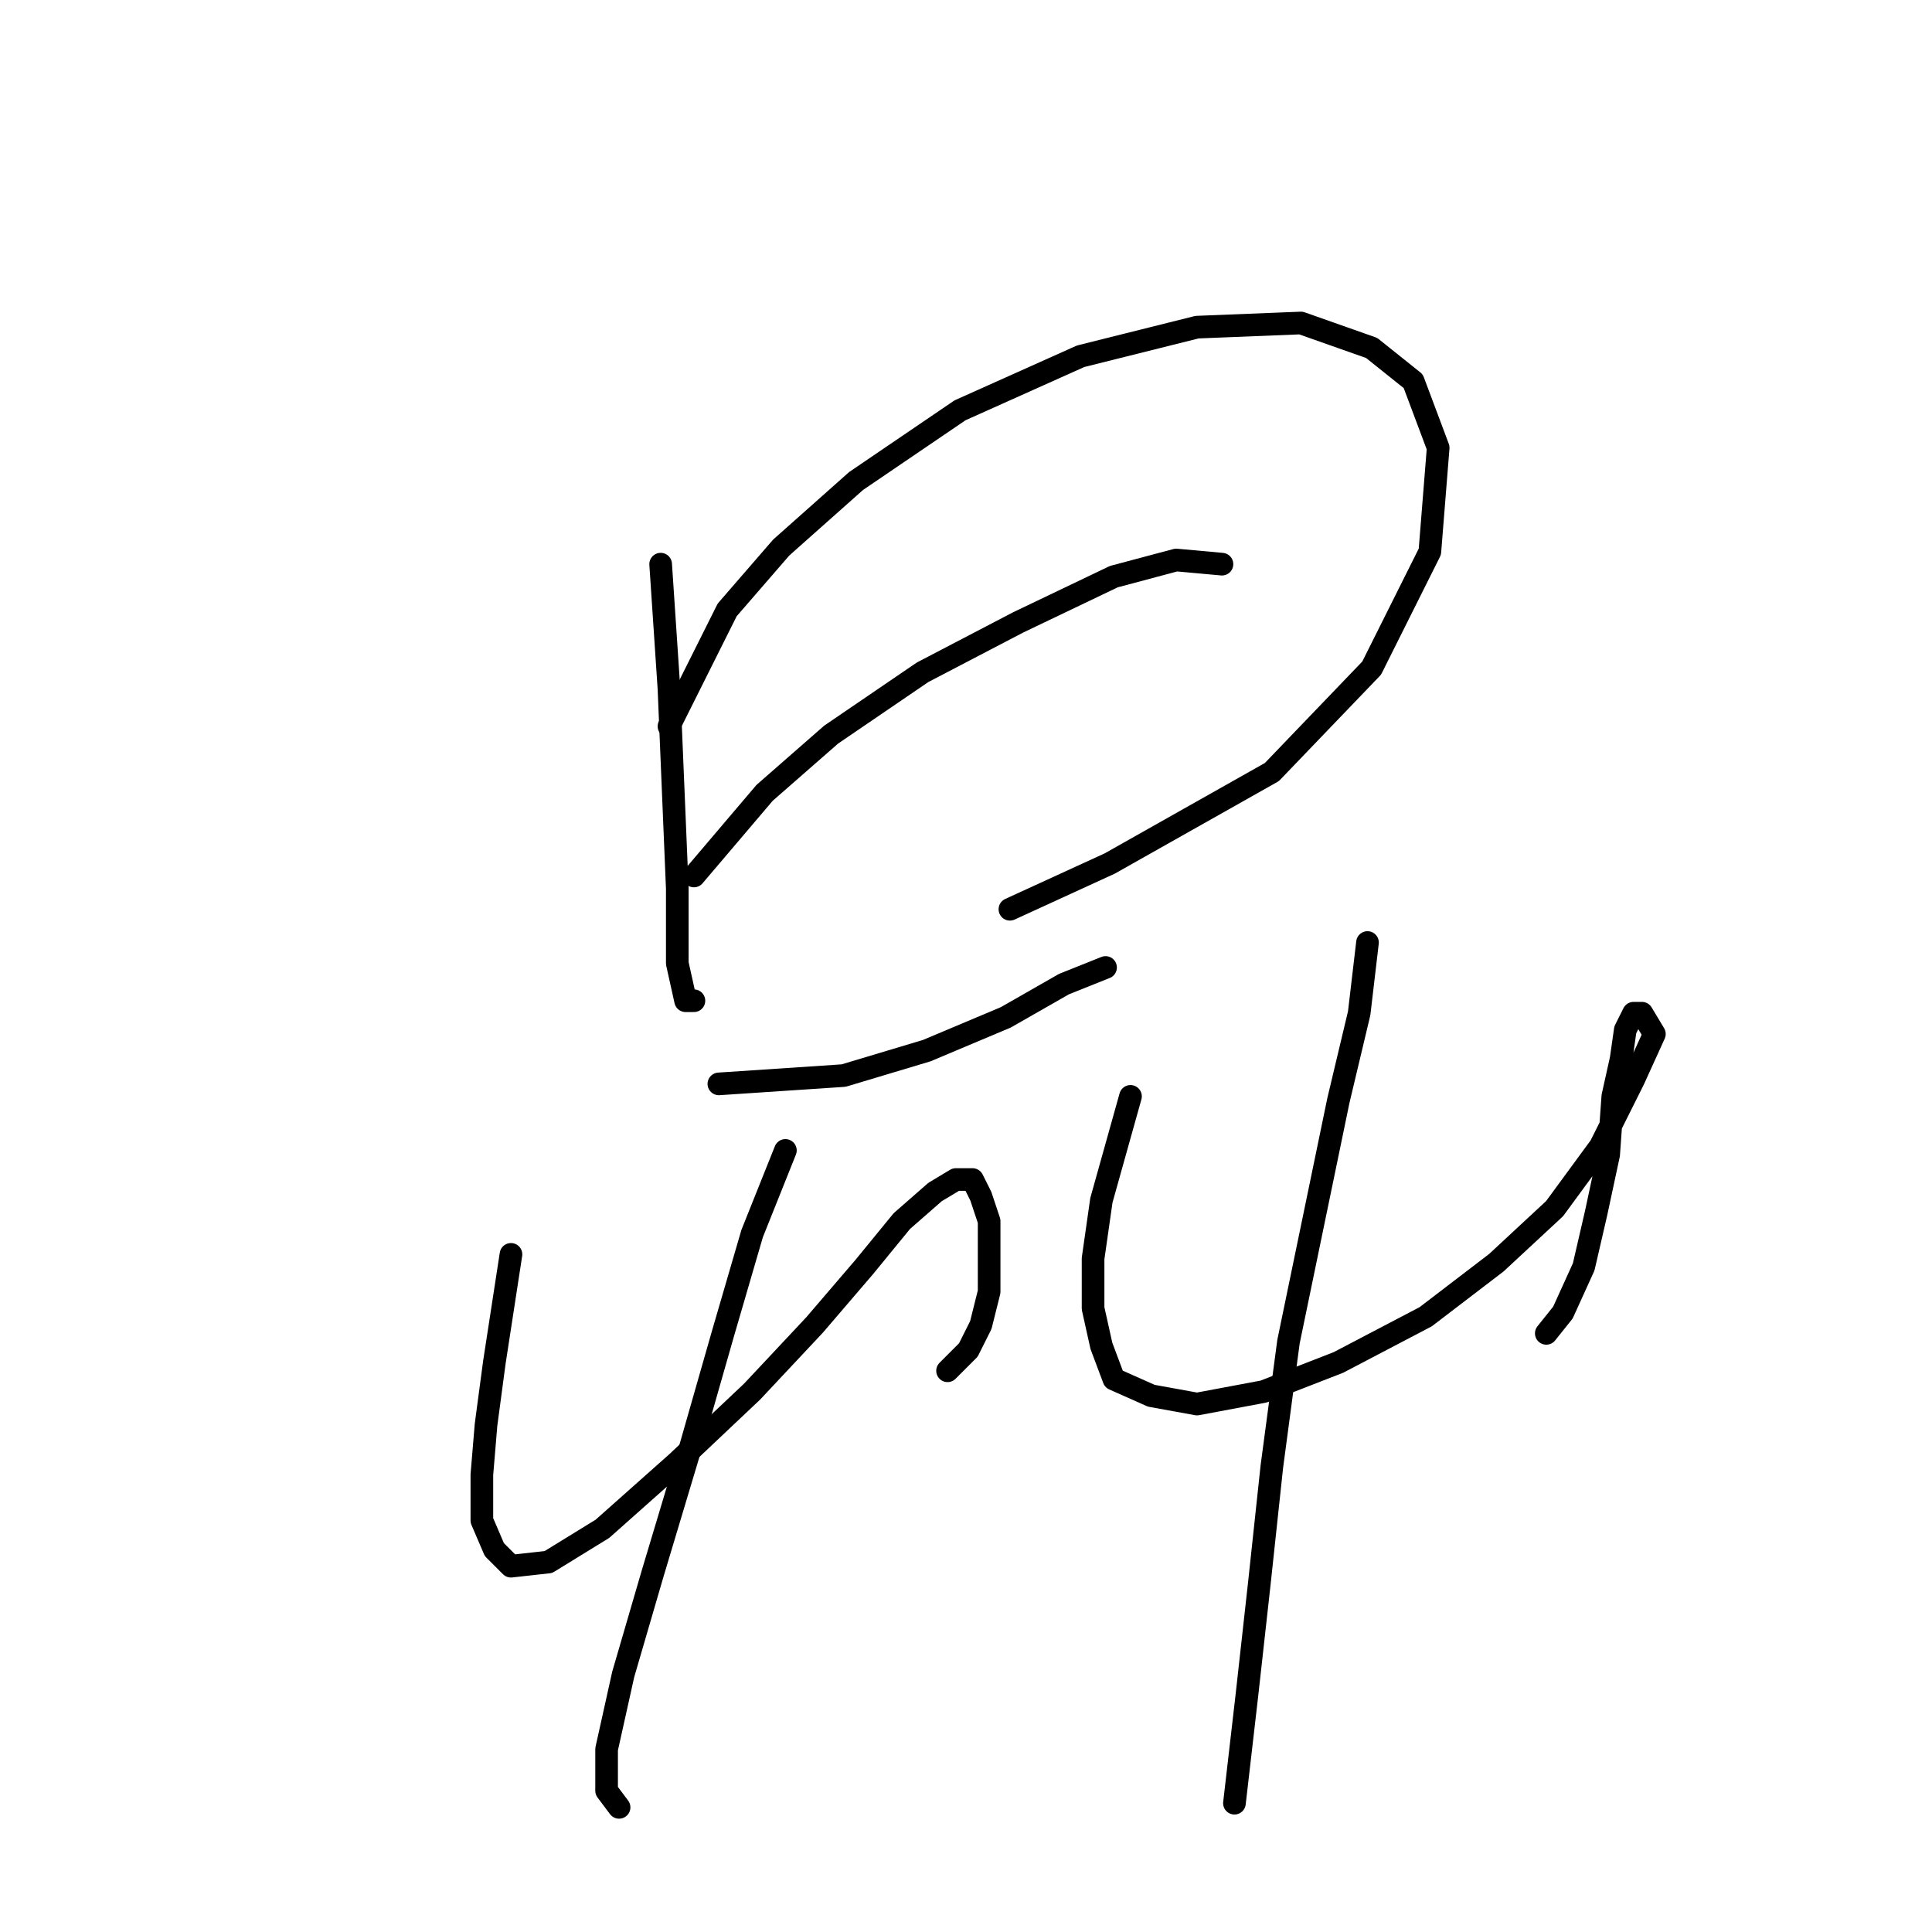 <?xml version="1.0" standalone="no"?>
    <svg width="256" height="256" xmlns="http://www.w3.org/2000/svg" version="1.1">
    <polyline stroke="black" stroke-width="3" stroke-linecap="round" fill="transparent" stroke-linejoin="round" points="87.54 74.754 88.642 91.282 89.193 104.504 89.744 117.727 89.744 127.644 90.846 132.602 91.948 132.602 91.948 132.602 " />
        <polyline stroke="black" stroke-width="3" stroke-linecap="round" fill="transparent" stroke-linejoin="round" points="88.642 96.24 96.356 80.814 103.518 72.55 113.435 63.735 127.208 54.369 143.185 47.207 158.612 43.35 172.385 42.799 181.751 46.105 187.26 50.512 190.566 59.327 189.464 73.101 181.751 88.527 168.529 102.301 147.042 114.421 133.819 120.482 133.819 120.482 " />
        <polyline stroke="black" stroke-width="3" stroke-linecap="round" fill="transparent" stroke-linejoin="round" points="91.948 116.074 101.314 105.055 110.129 97.342 122.25 89.078 134.921 82.467 147.593 76.406 155.857 74.203 161.917 74.754 161.917 74.754 " />
        <polyline stroke="black" stroke-width="3" stroke-linecap="round" fill="transparent" stroke-linejoin="round" points="95.254 143.621 111.782 142.519 122.801 139.214 133.268 134.806 140.982 130.399 146.491 128.195 146.491 128.195 " />
        <polyline stroke="black" stroke-width="3" stroke-linecap="round" fill="transparent" stroke-linejoin="round" points="67.707 166.21 65.503 180.534 64.401 188.798 63.85 195.409 63.85 201.47 65.503 205.326 67.707 207.53 72.665 206.979 79.827 202.572 89.744 193.757 99.661 184.391 107.925 175.576 114.537 167.862 119.495 161.802 123.902 157.946 126.657 156.293 128.861 156.293 129.963 158.496 131.065 161.802 131.065 166.761 131.065 171.168 129.963 175.576 128.31 178.881 125.555 181.636 125.555 181.636 " />
        <polyline stroke="black" stroke-width="3" stroke-linecap="round" fill="transparent" stroke-linejoin="round" points="104.069 152.436 99.661 163.455 95.805 176.677 91.397 192.104 86.439 208.632 82.582 221.854 80.378 231.771 80.378 237.281 82.031 239.485 82.031 239.485 " />
        <polyline stroke="black" stroke-width="3" stroke-linecap="round" fill="transparent" stroke-linejoin="round" points="149.797 145.274 145.94 159.047 144.838 166.761 144.838 173.372 145.94 178.33 147.593 182.738 152.551 184.942 158.612 186.043 167.427 184.391 177.344 180.534 188.913 174.474 198.279 167.311 205.992 160.149 212.053 151.885 216.46 143.07 219.215 137.01 217.562 134.255 216.46 134.255 215.358 136.459 214.807 140.315 213.706 145.274 213.155 152.987 211.502 160.7 209.849 167.862 207.094 173.923 204.891 176.677 204.891 176.677 " />
        <polyline stroke="black" stroke-width="3" stroke-linecap="round" fill="transparent" stroke-linejoin="round" points="181.2 124.889 180.098 134.255 177.344 145.825 174.038 161.802 170.732 177.779 168.529 194.307 166.876 209.734 165.223 224.609 163.57 238.934 163.57 238.934 " />
        </svg>